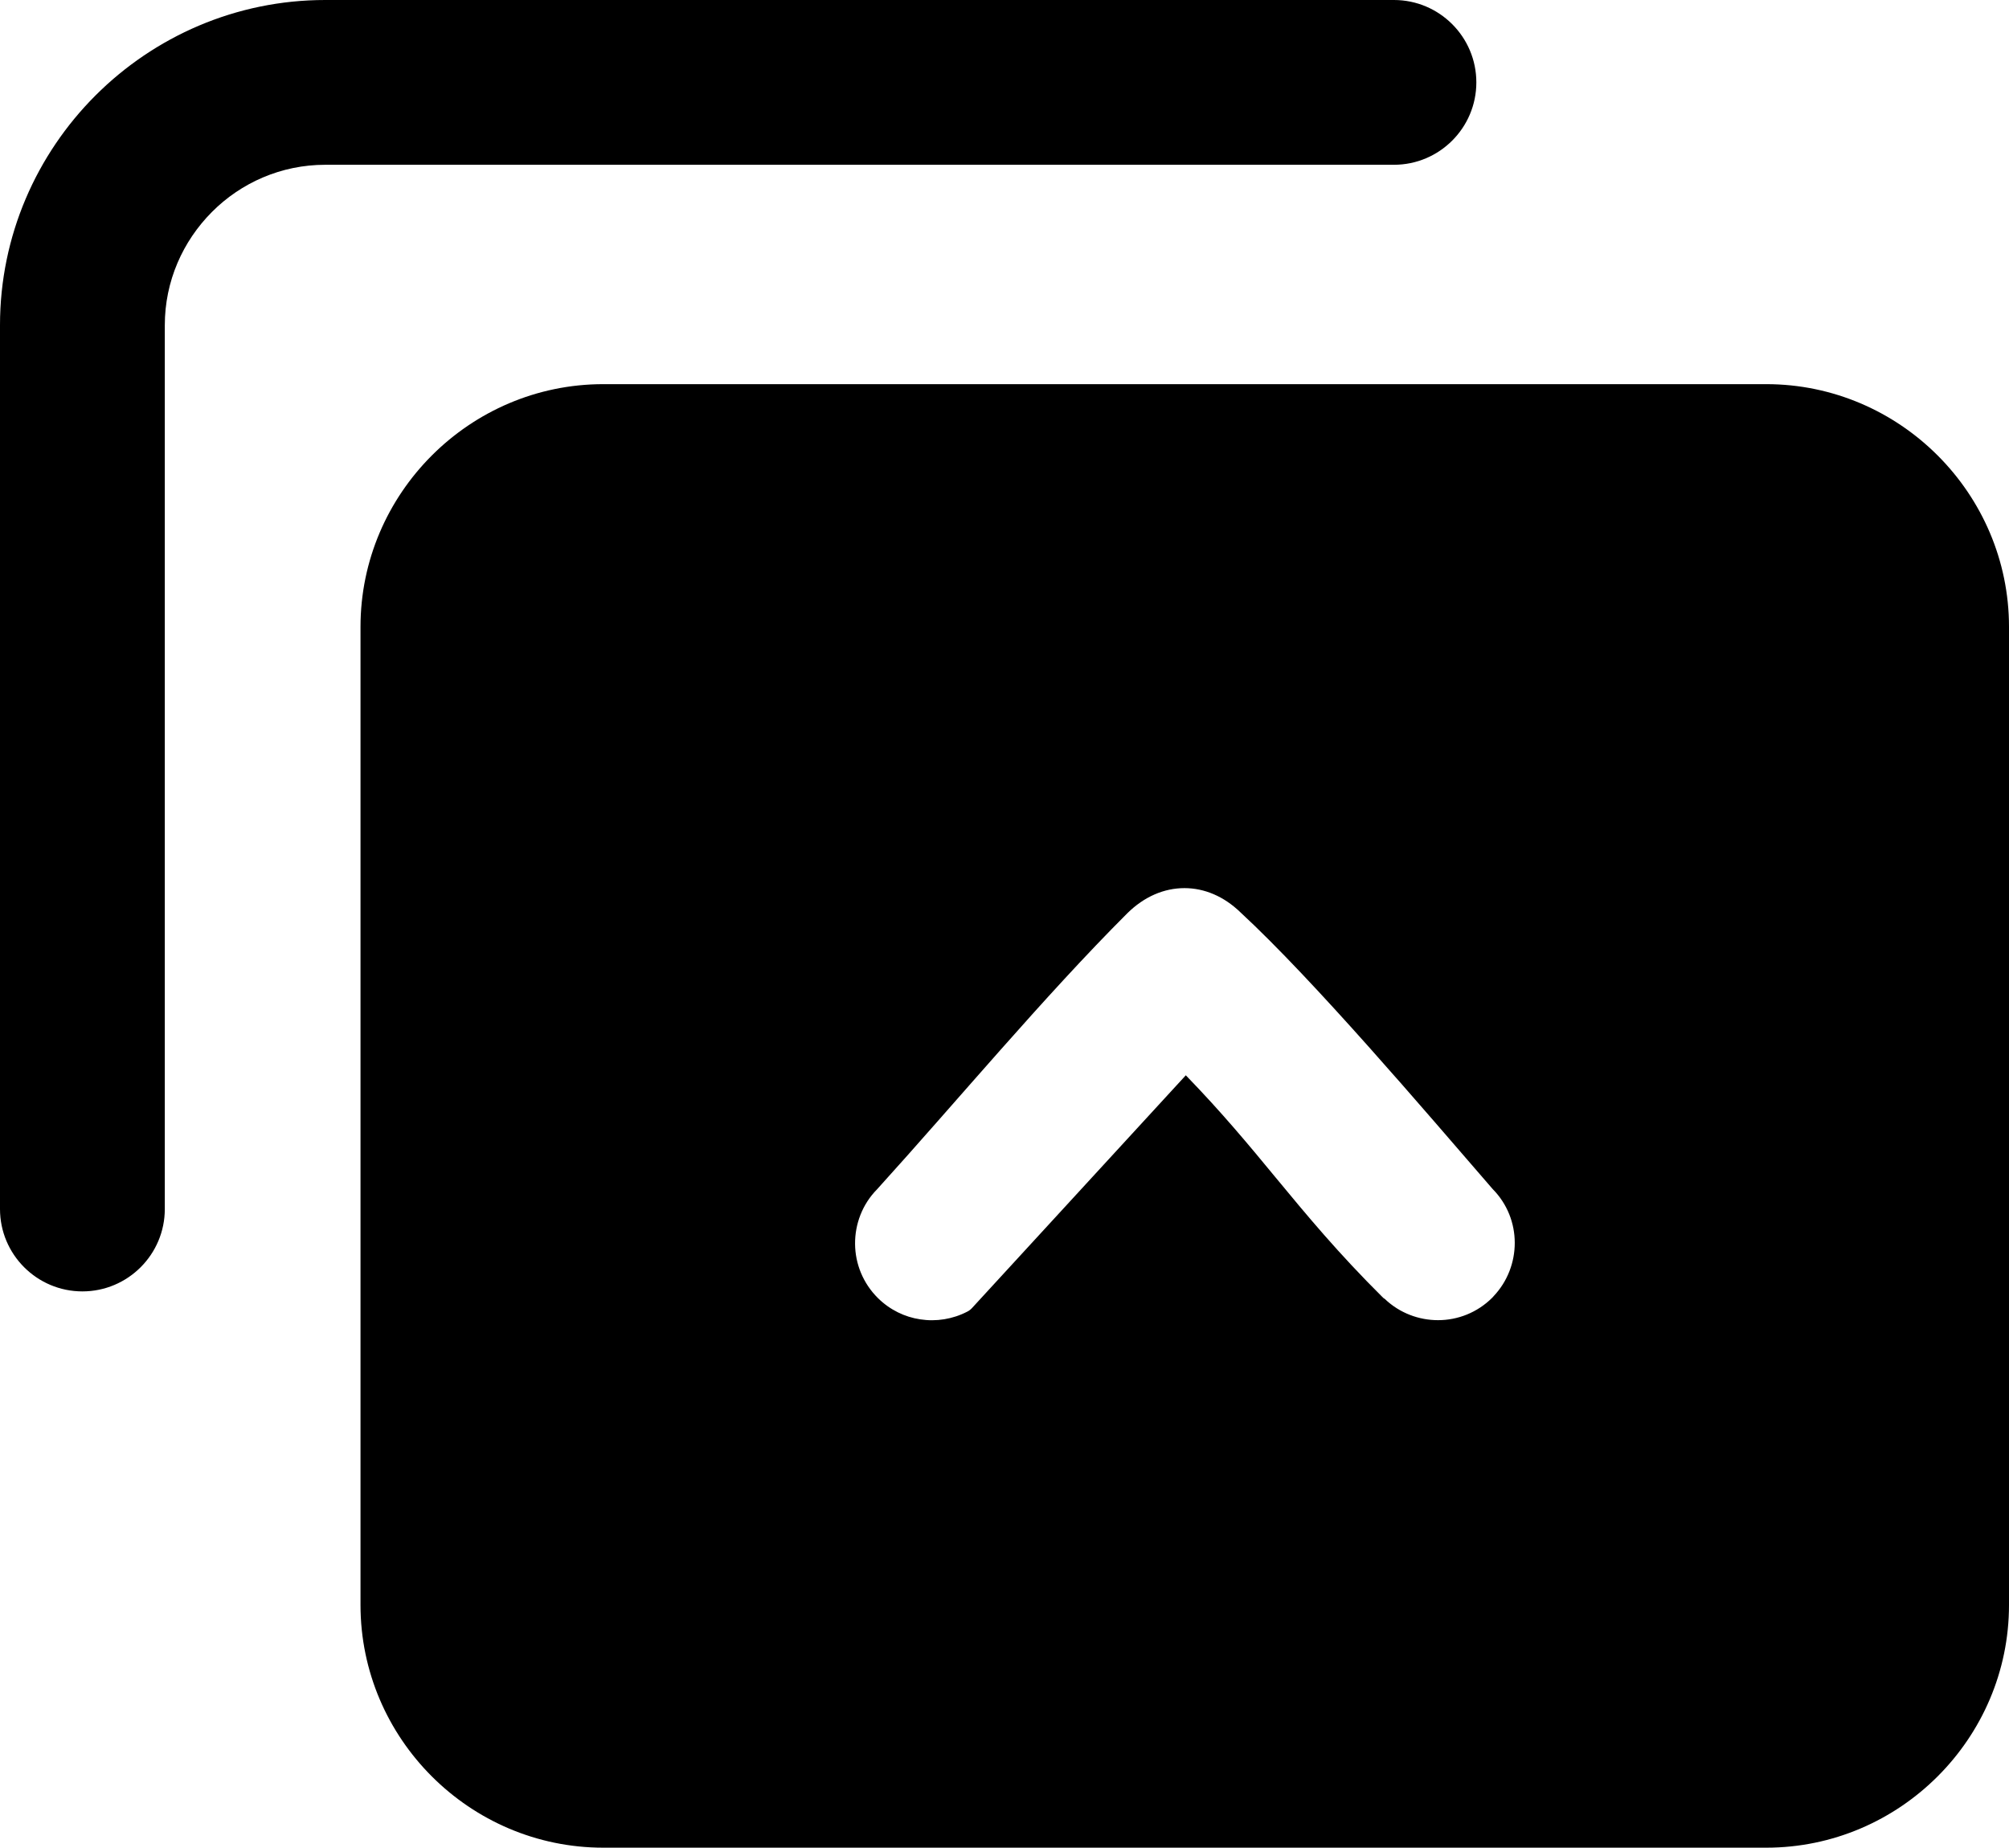 <?xml version="1.0" encoding="utf-8"?><svg version="1.1" id="Layer_1" xmlns="http://www.w3.org/2000/svg" xmlns:xlink="http://www.w3.org/1999/xlink" x="0px" y="0px" viewBox="0 0 122.88 113.03" style="enable-background:new 0 0 122.88 113.03" xml:space="preserve"><style type="text/css"><![CDATA[
	.st0{fill-rule:evenodd;clip-rule:evenodd;}
]]></style><g><path class="st0" d="M36.9,23.5h71.13c8.17,0,14.85,6.69,14.85,14.85v59.83c0,8.17-6.69,14.85-14.85,14.85H36.9 c-8.17,0-14.85-6.68-14.85-14.85V38.35C22.05,30.19,28.73,23.5,36.9,23.5L36.9,23.5z M10.08,73.96c0,2.78-2.26,5.04-5.04,5.04 C2.26,79,0,76.74,0,73.96V19.89C0,14.42,2.24,9.44,5.84,5.84S14.42,0,19.89,0h65.37c2.78,0,5.04,2.26,5.04,5.04 c0,2.78-2.26,5.04-5.04,5.04H19.89c-2.69,0-5.15,1.1-6.93,2.89s-2.88,4.23-2.88,6.93V73.96L10.08,73.96z M84.61,79.4L84.61,79.4 c-2.77-2.75-4.67-5.05-6.58-7.36c-1.64-1.99-3.29-3.98-5.5-6.26L59.46,80.01c-0.08,0.09-0.18,0.17-0.3,0.23 c-0.89,0.46-1.9,0.62-2.87,0.47c-0.95-0.14-1.86-0.58-2.59-1.3c-0.92-0.91-1.39-2.11-1.4-3.31c-0.01-1.21,0.44-2.43,1.35-3.35 c4.92-5.43,10.18-11.76,15.29-16.87c1.05-1.04,2.27-1.55,3.51-1.55c1.21,0,2.41,0.5,3.42,1.48c4.51,4.17,11.24,12.09,15.43,16.93 c0.9,0.91,1.35,2.1,1.35,3.29c0,1.17-0.43,2.35-1.29,3.26l-0.08,0.09c-0.92,0.92-2.12,1.38-3.32,1.38c-1.17,0-2.35-0.43-3.26-1.3 L84.61,79.4L84.61,79.4z"/></g></svg>